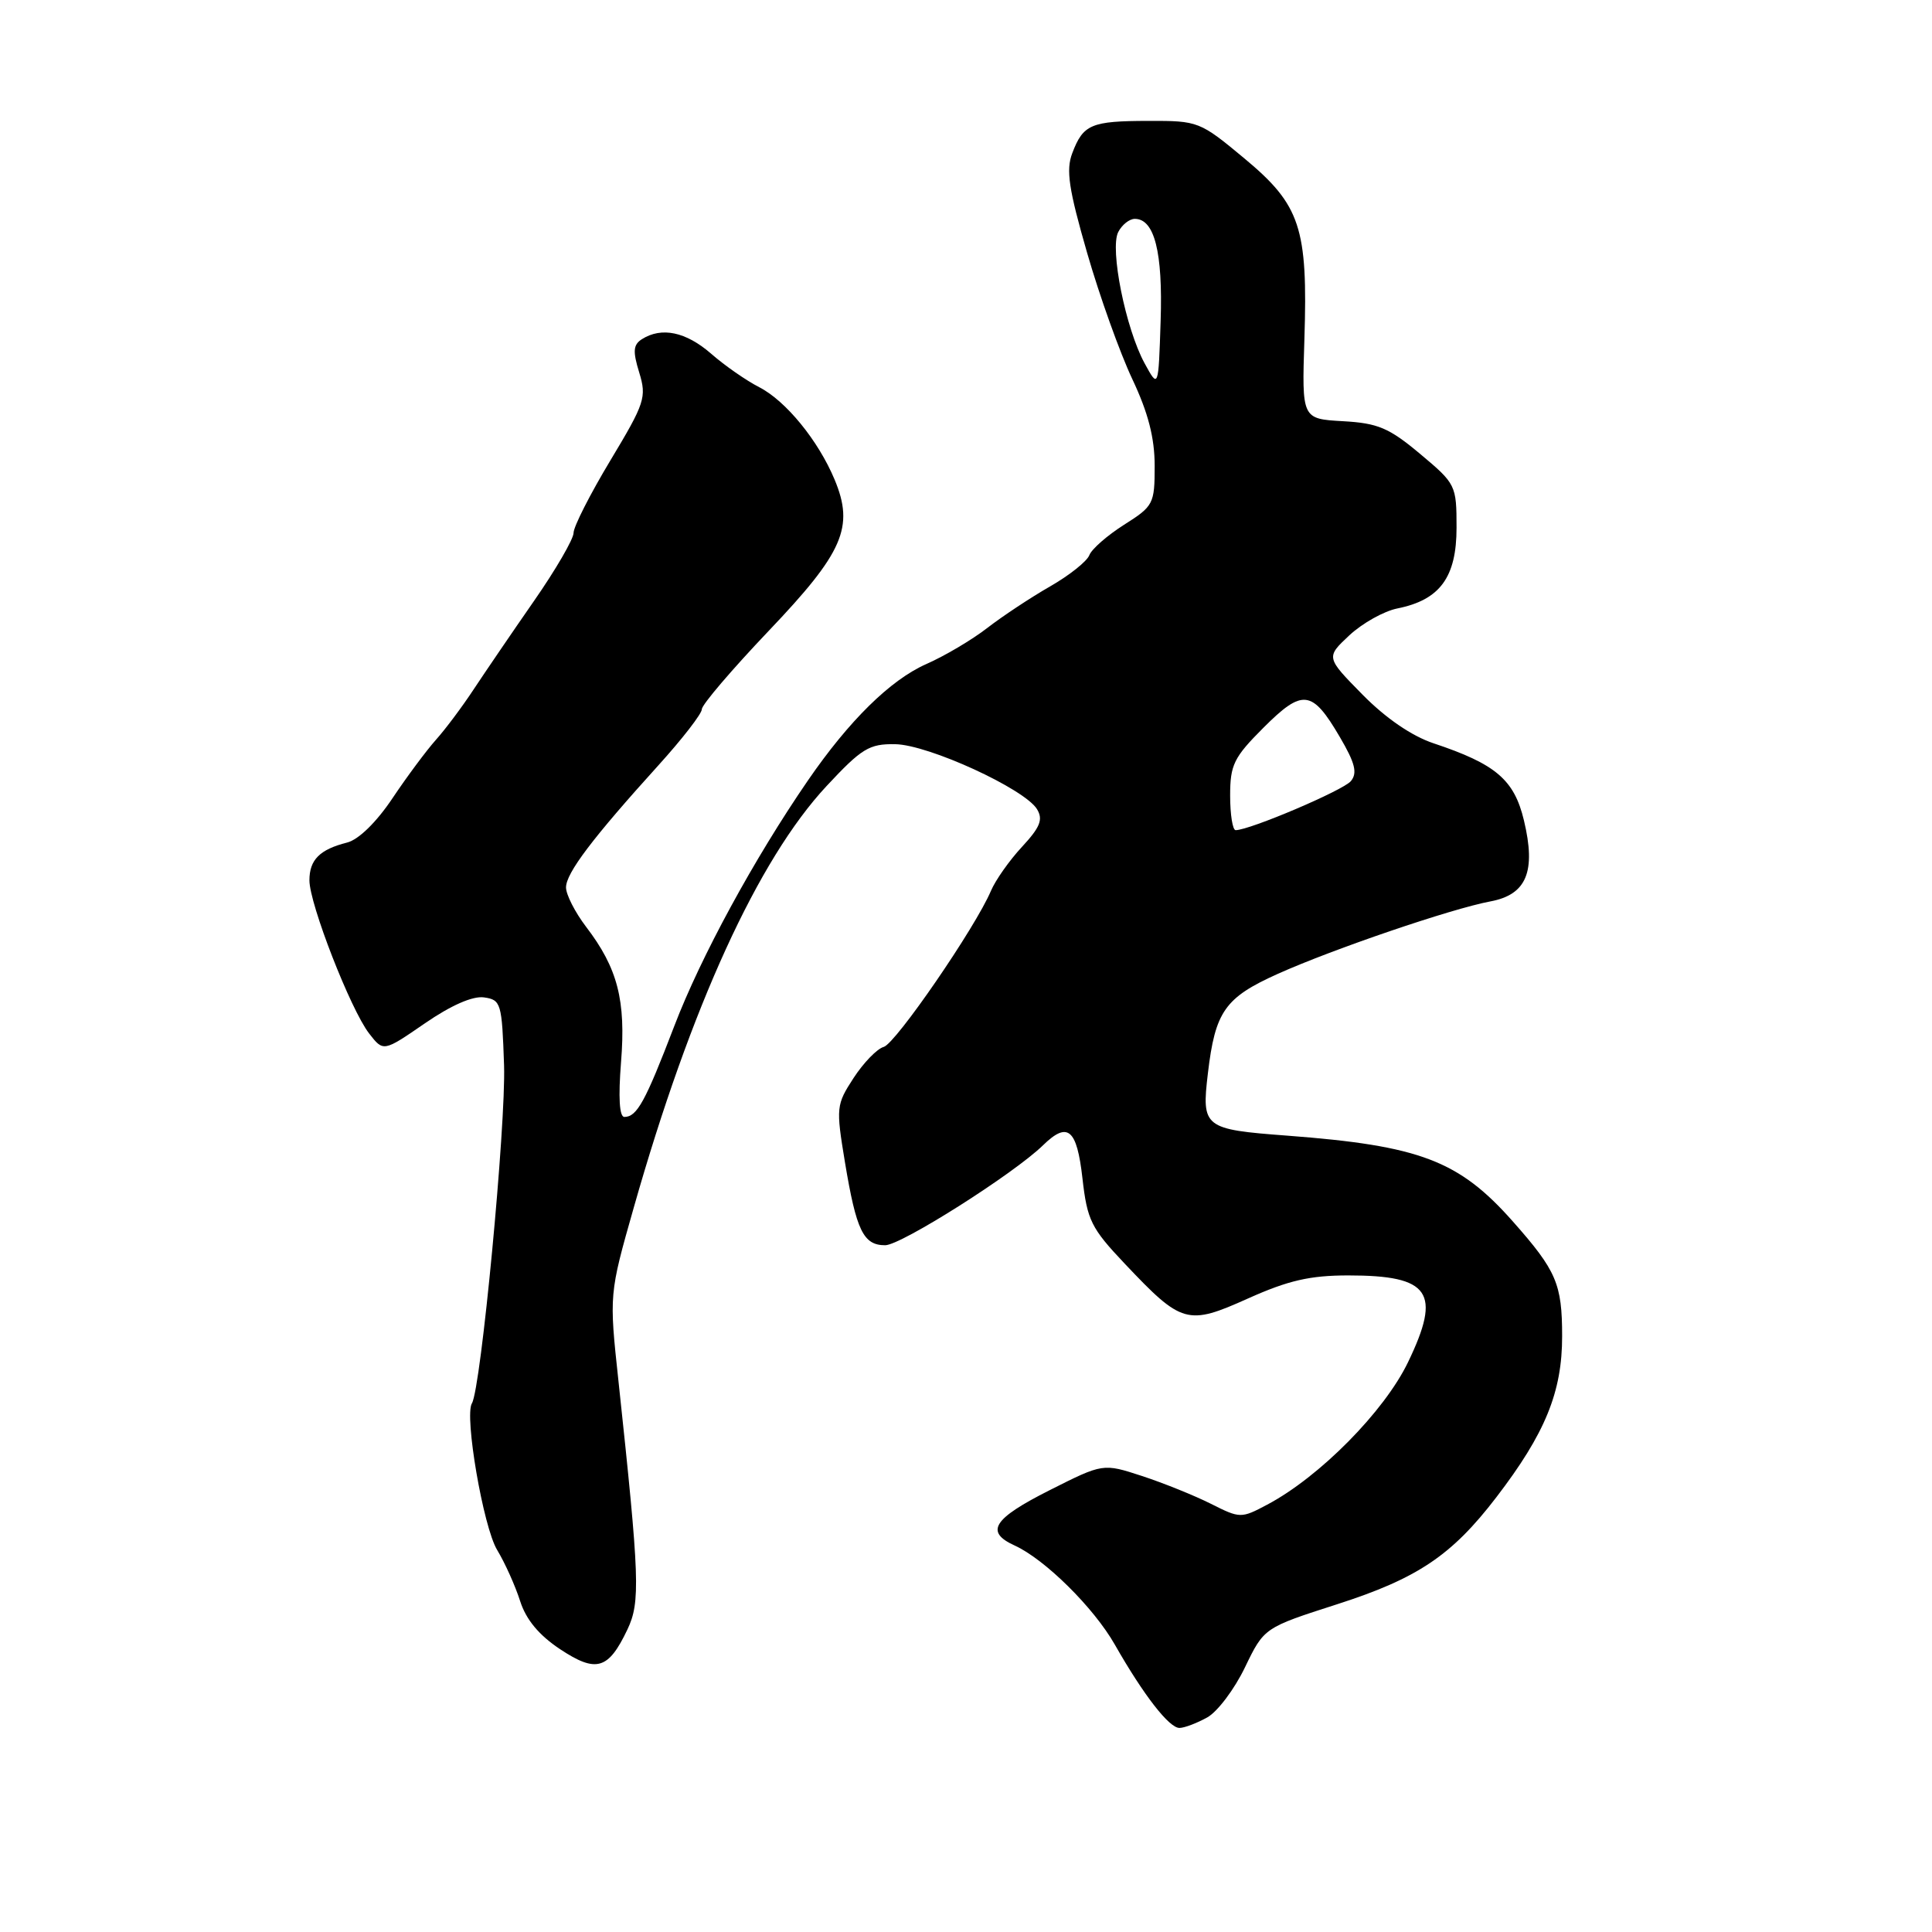 <?xml version="1.0" encoding="UTF-8" standalone="no"?>
<!DOCTYPE svg PUBLIC "-//W3C//DTD SVG 1.1//EN" "http://www.w3.org/Graphics/SVG/1.1/DTD/svg11.dtd" >
<svg xmlns="http://www.w3.org/2000/svg" xmlns:xlink="http://www.w3.org/1999/xlink" version="1.1" viewBox="0 0 256 256">
 <g >
 <path fill="currentColor"
d=" M 159.96 227.57 C 161.32 226.82 163.57 223.83 164.96 220.94 C 167.50 215.68 167.50 215.68 177.18 212.57 C 187.83 209.15 192.37 206.10 198.26 198.41 C 204.75 189.95 207.00 184.44 206.99 177.05 C 206.99 170.13 206.24 168.38 200.48 161.87 C 193.32 153.77 188.16 151.81 170.58 150.48 C 159.51 149.65 159.20 149.41 160.05 142.24 C 161.02 134.01 162.30 132.19 169.34 129.03 C 176.65 125.75 192.34 120.40 197.49 119.44 C 202.29 118.54 203.55 115.48 201.93 108.71 C 200.64 103.31 198.20 101.24 189.95 98.49 C 187.07 97.53 183.61 95.16 180.54 92.04 C 175.68 87.10 175.68 87.10 178.80 84.18 C 180.52 82.58 183.39 80.97 185.17 80.62 C 190.80 79.49 193.00 76.49 193.00 69.92 C 193.00 64.29 192.91 64.11 188.18 60.15 C 184.05 56.69 182.59 56.07 177.93 55.81 C 172.50 55.50 172.50 55.50 172.84 44.94 C 173.31 30.18 172.31 27.17 164.91 21.01 C 159.00 16.09 158.78 16.00 152.20 16.02 C 144.57 16.03 143.53 16.47 142.08 20.30 C 141.23 22.53 141.61 25.06 144.05 33.51 C 145.71 39.27 148.41 46.79 150.04 50.24 C 152.14 54.69 153.00 58.01 153.00 61.74 C 153.00 66.77 152.84 67.07 148.95 69.53 C 146.73 70.94 144.65 72.75 144.34 73.57 C 144.02 74.39 141.68 76.25 139.13 77.71 C 136.58 79.17 132.85 81.64 130.83 83.20 C 128.81 84.77 125.16 86.93 122.72 88.00 C 117.97 90.11 112.50 95.49 107.05 103.42 C 99.91 113.81 92.86 126.77 89.35 135.95 C 85.50 146.00 84.40 148.00 82.73 148.00 C 82.07 148.00 81.92 145.41 82.29 140.75 C 82.95 132.57 81.85 128.29 77.67 122.82 C 76.20 120.89 75.00 118.54 75.00 117.59 C 75.00 115.69 78.52 111.04 87.25 101.40 C 90.41 97.91 93.00 94.57 93.00 93.97 C 93.00 93.38 96.99 88.71 101.86 83.59 C 111.75 73.21 113.22 69.85 110.59 63.55 C 108.43 58.38 104.13 53.11 100.59 51.30 C 98.89 50.43 96.02 48.44 94.22 46.86 C 90.88 43.96 87.67 43.29 85.06 44.94 C 83.90 45.68 83.83 46.54 84.70 49.36 C 85.70 52.64 85.46 53.39 80.89 60.99 C 78.20 65.46 76.00 69.79 76.00 70.61 C 76.00 71.42 73.64 75.49 70.75 79.64 C 67.86 83.80 64.27 89.07 62.76 91.35 C 61.26 93.63 59.01 96.64 57.76 98.03 C 56.52 99.42 53.92 102.91 52.00 105.78 C 49.88 108.95 47.51 111.26 46.00 111.64 C 42.36 112.56 41.00 113.93 41.00 116.65 C 41.00 119.77 46.46 133.78 48.91 136.94 C 50.80 139.38 50.80 139.38 56.28 135.61 C 59.76 133.21 62.63 131.95 64.13 132.16 C 66.39 132.48 66.51 132.91 66.79 141.15 C 67.05 149.07 63.73 184.01 62.53 185.95 C 61.51 187.61 64.03 202.32 65.87 205.37 C 66.91 207.09 68.28 210.14 68.92 212.15 C 69.71 214.62 71.42 216.67 74.22 218.53 C 79.01 221.70 80.61 221.23 83.13 215.93 C 84.87 212.27 84.76 209.22 81.95 183.00 C 80.71 171.50 80.71 171.50 83.98 160.00 C 91.53 133.42 100.45 113.90 109.51 104.17 C 114.18 99.16 115.17 98.55 118.62 98.61 C 123.01 98.67 135.77 104.53 137.41 107.22 C 138.24 108.59 137.83 109.61 135.41 112.22 C 133.74 114.02 131.90 116.64 131.31 118.03 C 129.28 122.85 118.69 138.27 117.10 138.72 C 116.22 138.96 114.42 140.82 113.11 142.83 C 110.80 146.38 110.76 146.74 111.96 154.00 C 113.47 163.08 114.40 165.00 117.29 165.00 C 119.38 165.01 134.34 155.53 138.21 151.75 C 141.48 148.56 142.69 149.57 143.43 156.13 C 144.06 161.69 144.58 162.74 149.03 167.44 C 156.61 175.46 157.34 175.66 165.38 172.05 C 170.71 169.66 173.59 169.00 178.66 169.00 C 189.50 169.00 191.04 171.23 186.57 180.50 C 183.43 187.02 174.85 195.70 167.92 199.37 C 164.46 201.21 164.32 201.21 160.45 199.26 C 158.28 198.17 154.17 196.51 151.33 195.58 C 146.16 193.89 146.16 193.89 139.08 197.46 C 131.58 201.24 130.47 202.98 134.45 204.79 C 138.46 206.62 144.93 213.02 147.72 217.92 C 151.54 224.63 154.94 229.00 156.30 228.96 C 156.96 228.95 158.61 228.32 159.96 227.57 Z  M 163.00 105.42 C 163.00 101.34 163.48 100.36 167.42 96.42 C 172.61 91.23 173.86 91.39 177.53 97.65 C 179.56 101.11 179.89 102.42 179.00 103.50 C 177.98 104.73 165.59 110.00 163.73 110.00 C 163.33 110.00 163.00 107.94 163.00 105.42 Z  M 151.66 48.13 C 149.15 43.52 147.03 32.97 148.17 30.75 C 148.66 29.79 149.65 29.00 150.37 29.00 C 152.97 29.00 154.09 33.40 153.79 42.51 C 153.50 51.50 153.50 51.50 151.66 48.13 Z "/>
</g>
</svg>